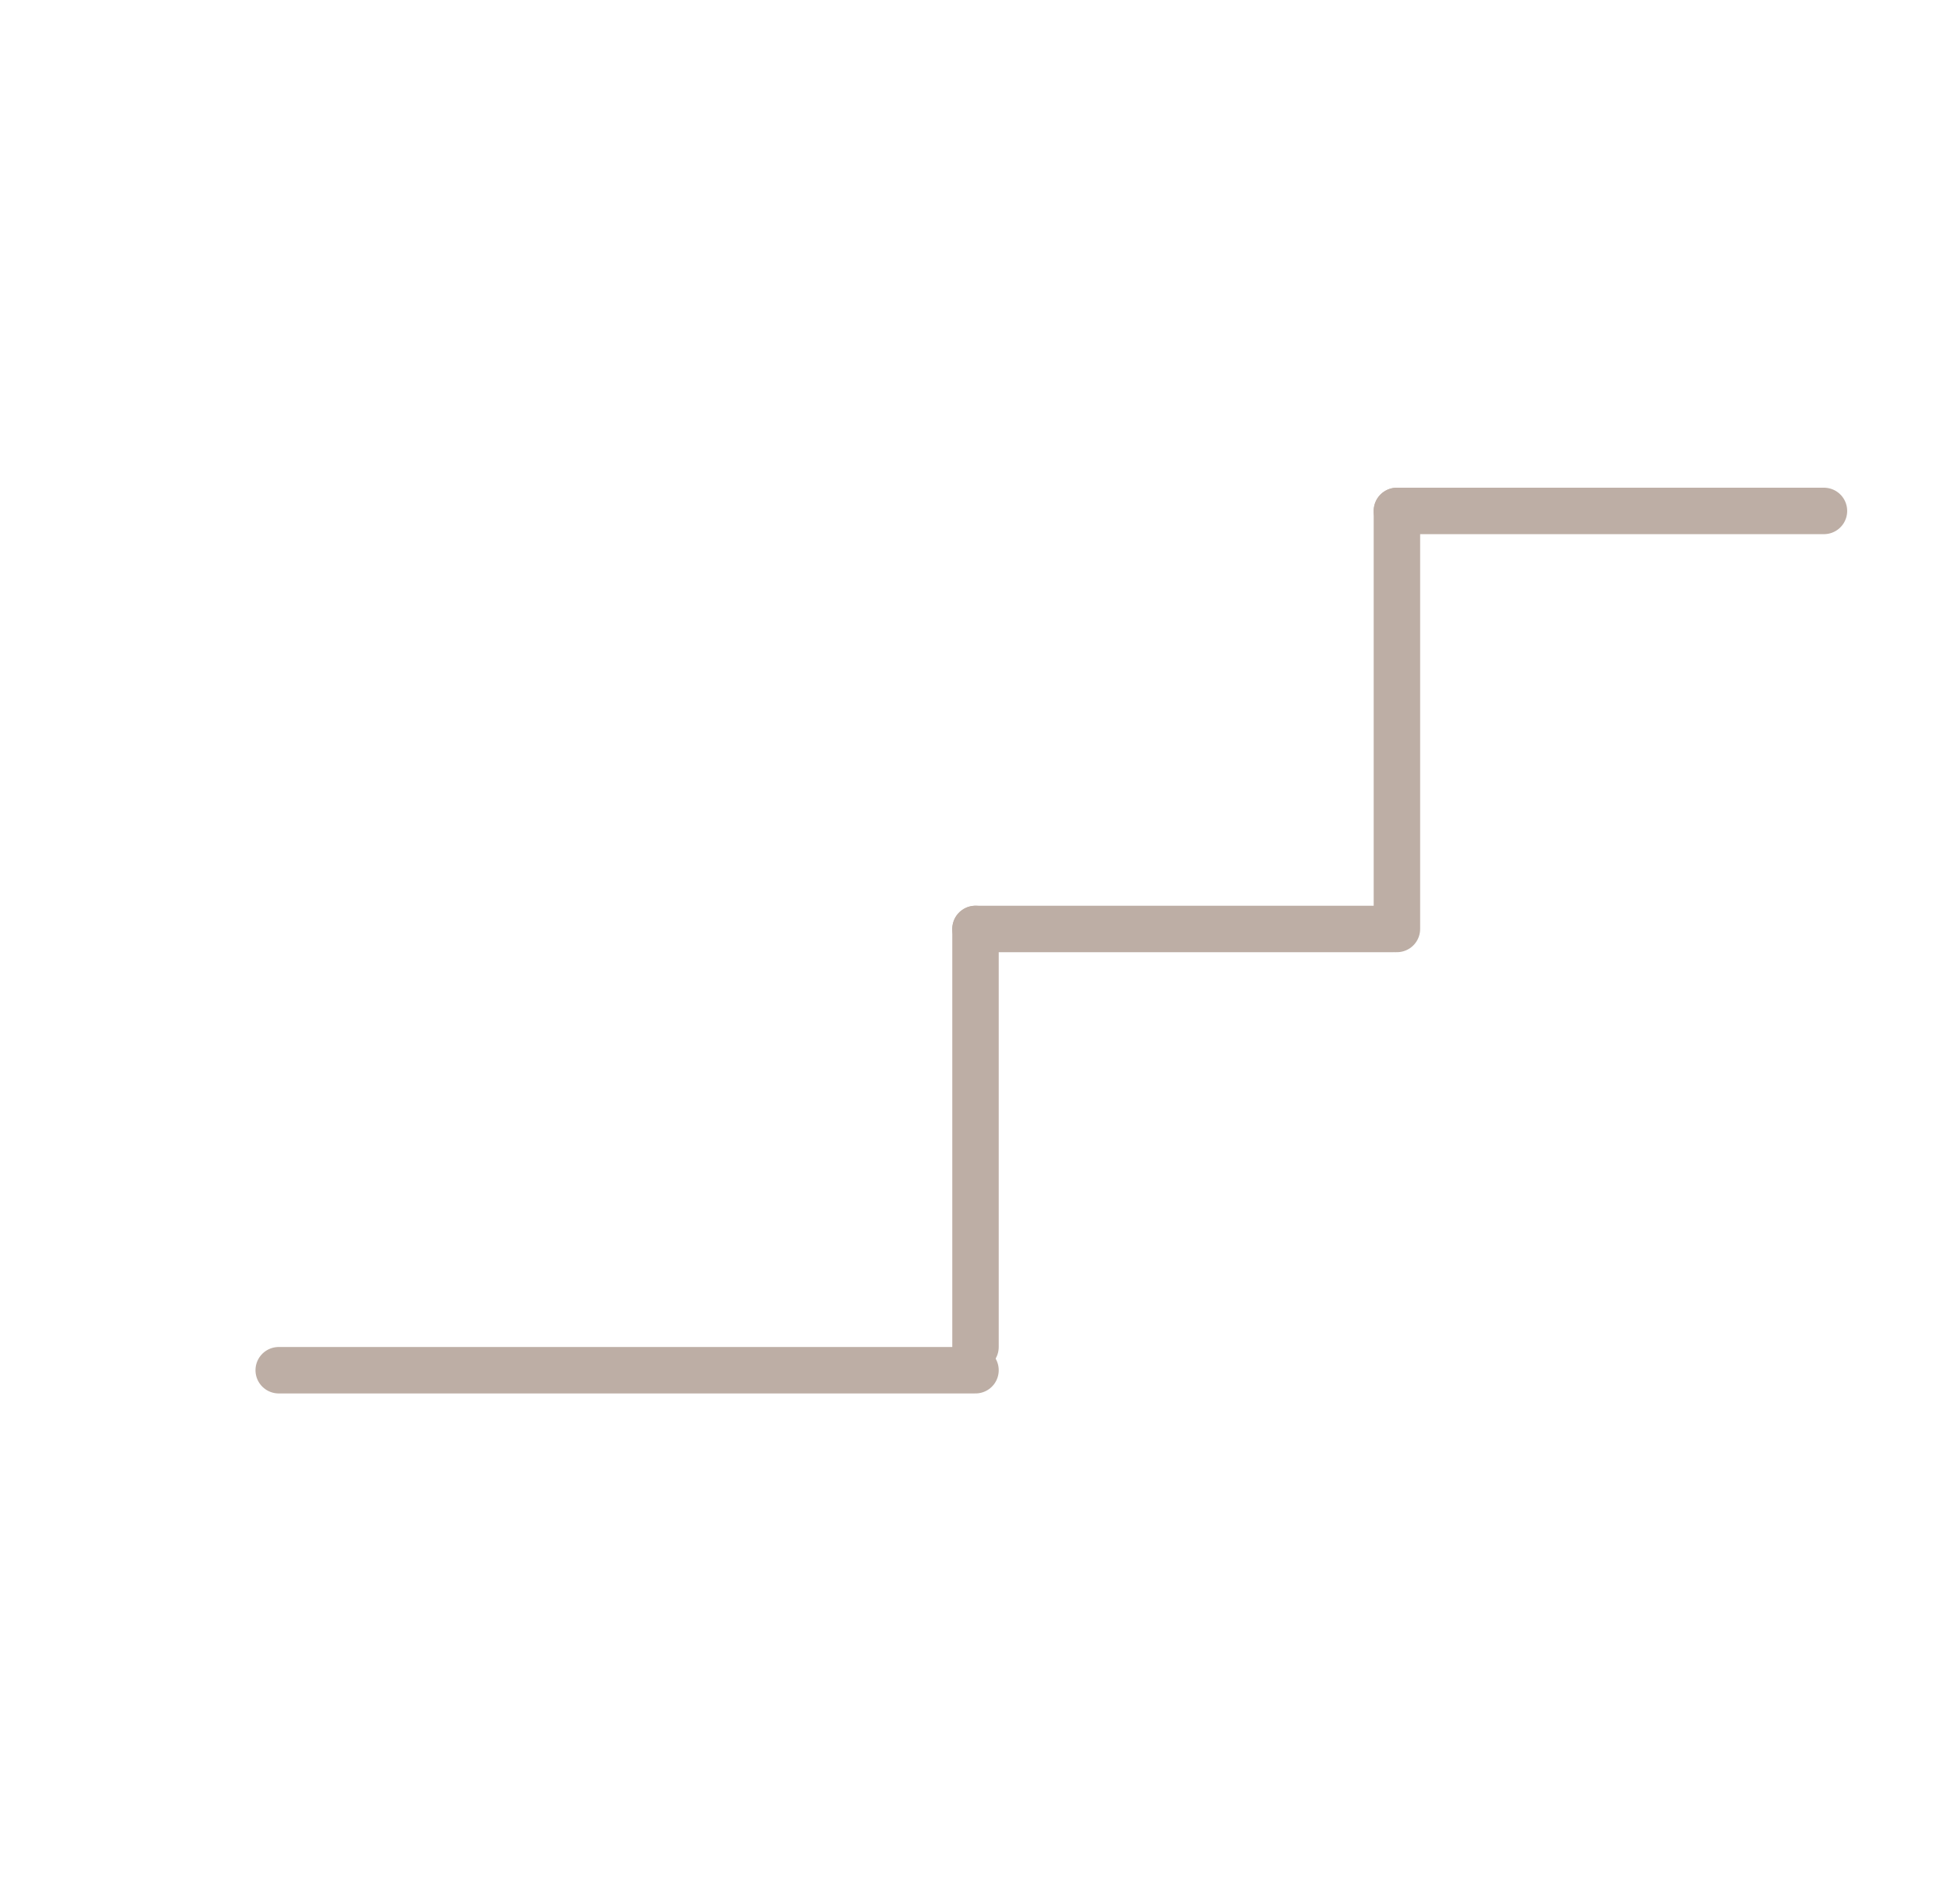 <svg width="42" height="41" viewBox="0 0 42 41" fill="none" xmlns="http://www.w3.org/2000/svg">
<g id="Frame 104">
<g id="Group 48">
<path id="Line 8" d="M21 20C24.515 20 26.485 20 30 20" stroke="#BDAEA5" stroke-linecap="round"/>
<path id="Line 9" d="M30.072 11V20" stroke="#BDAEA5" stroke-linecap="round"/>
<path id="Line 10" d="M30.072 11H39.265" stroke="#BDAEA5" stroke-linecap="round"/>
<path id="Line 11" d="M21 20V29" stroke="#BDAEA5" stroke-linecap="round"/>
<path id="Line 12" d="M21 29.5L6 29.5" stroke="#BDAEA5" stroke-linecap="round"/>
</g>
</g>
</svg>
